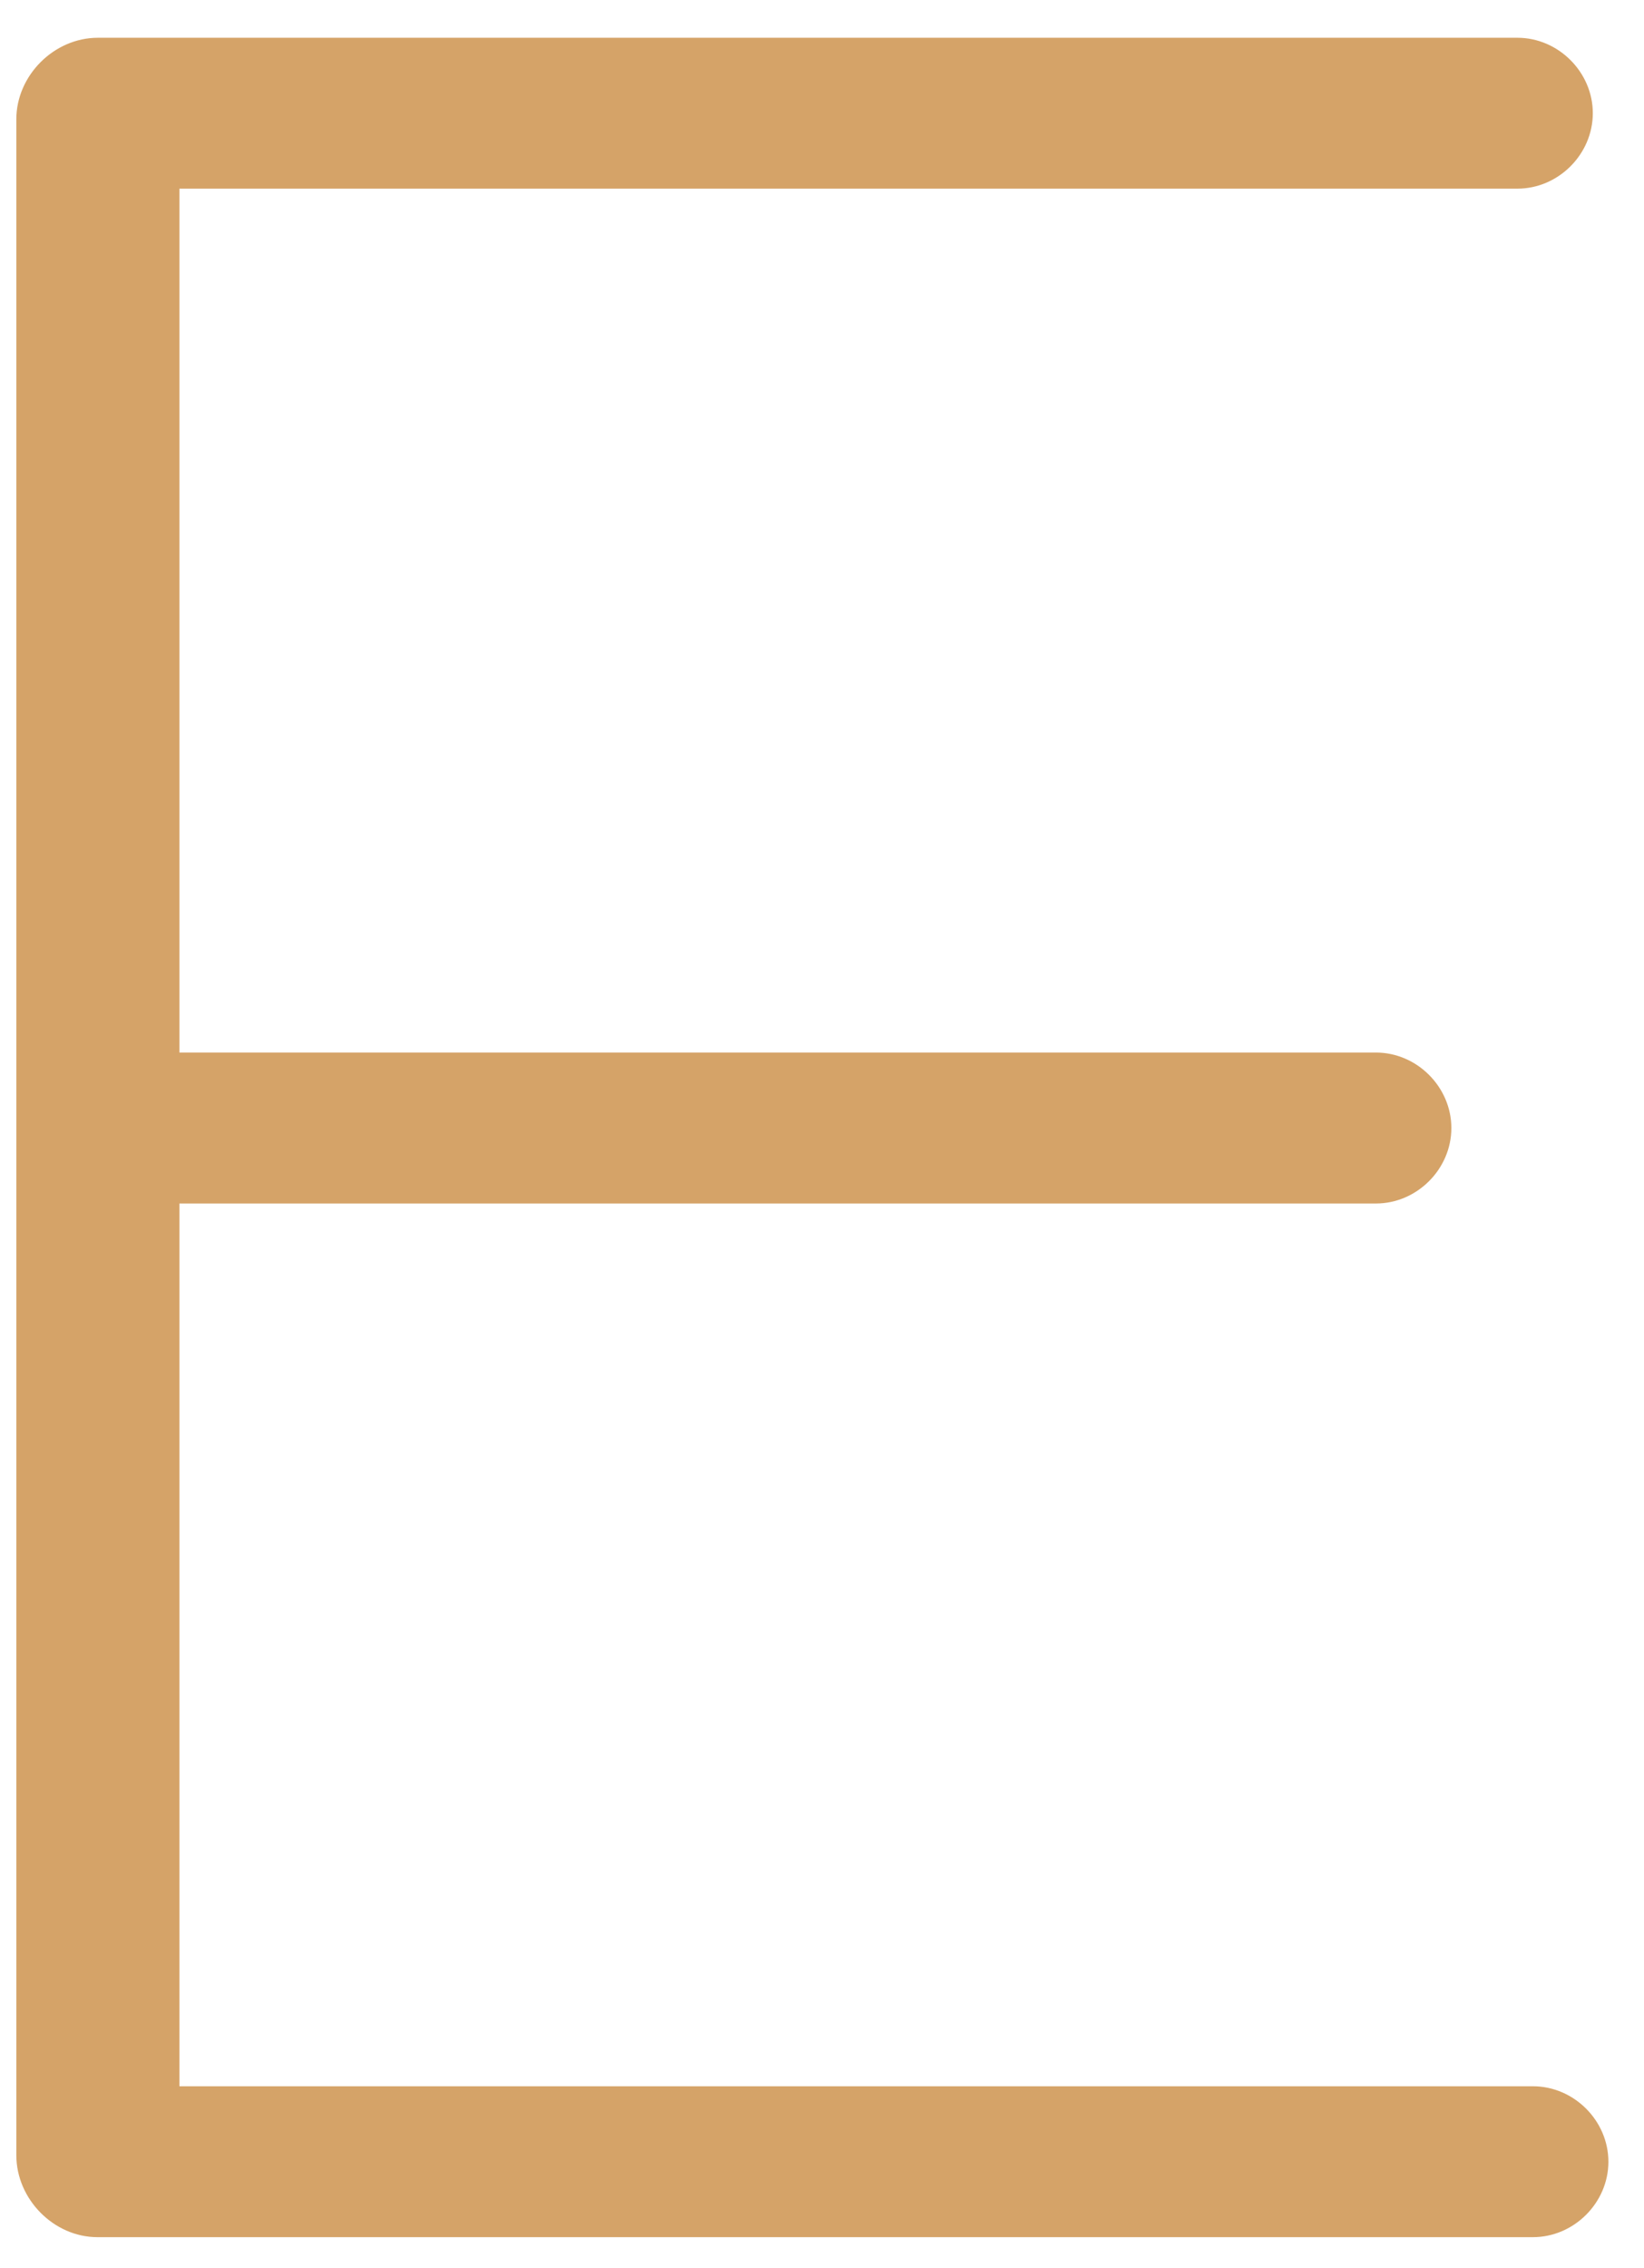 <svg width="29" height="40" viewBox="0 0 29 40" fill="none" xmlns="http://www.w3.org/2000/svg">
<path d="M0.288 38.006V2.104C0.288 1.331 0.953 0.666 1.726 0.666H26.767C27.49 0.666 28.097 1.273 28.097 1.996C28.097 2.72 27.49 3.327 26.767 3.327H3.165V18.562H24.272C24.995 18.562 25.602 19.17 25.602 19.893C25.602 20.617 24.995 21.224 24.272 21.224H3.165V36.792H27.041C27.765 36.792 28.372 37.399 28.372 38.123C28.372 38.846 27.765 39.453 27.041 39.453H1.718C0.953 39.453 0.288 38.788 0.288 38.006Z" fill="#D5A368"/>
</svg>
